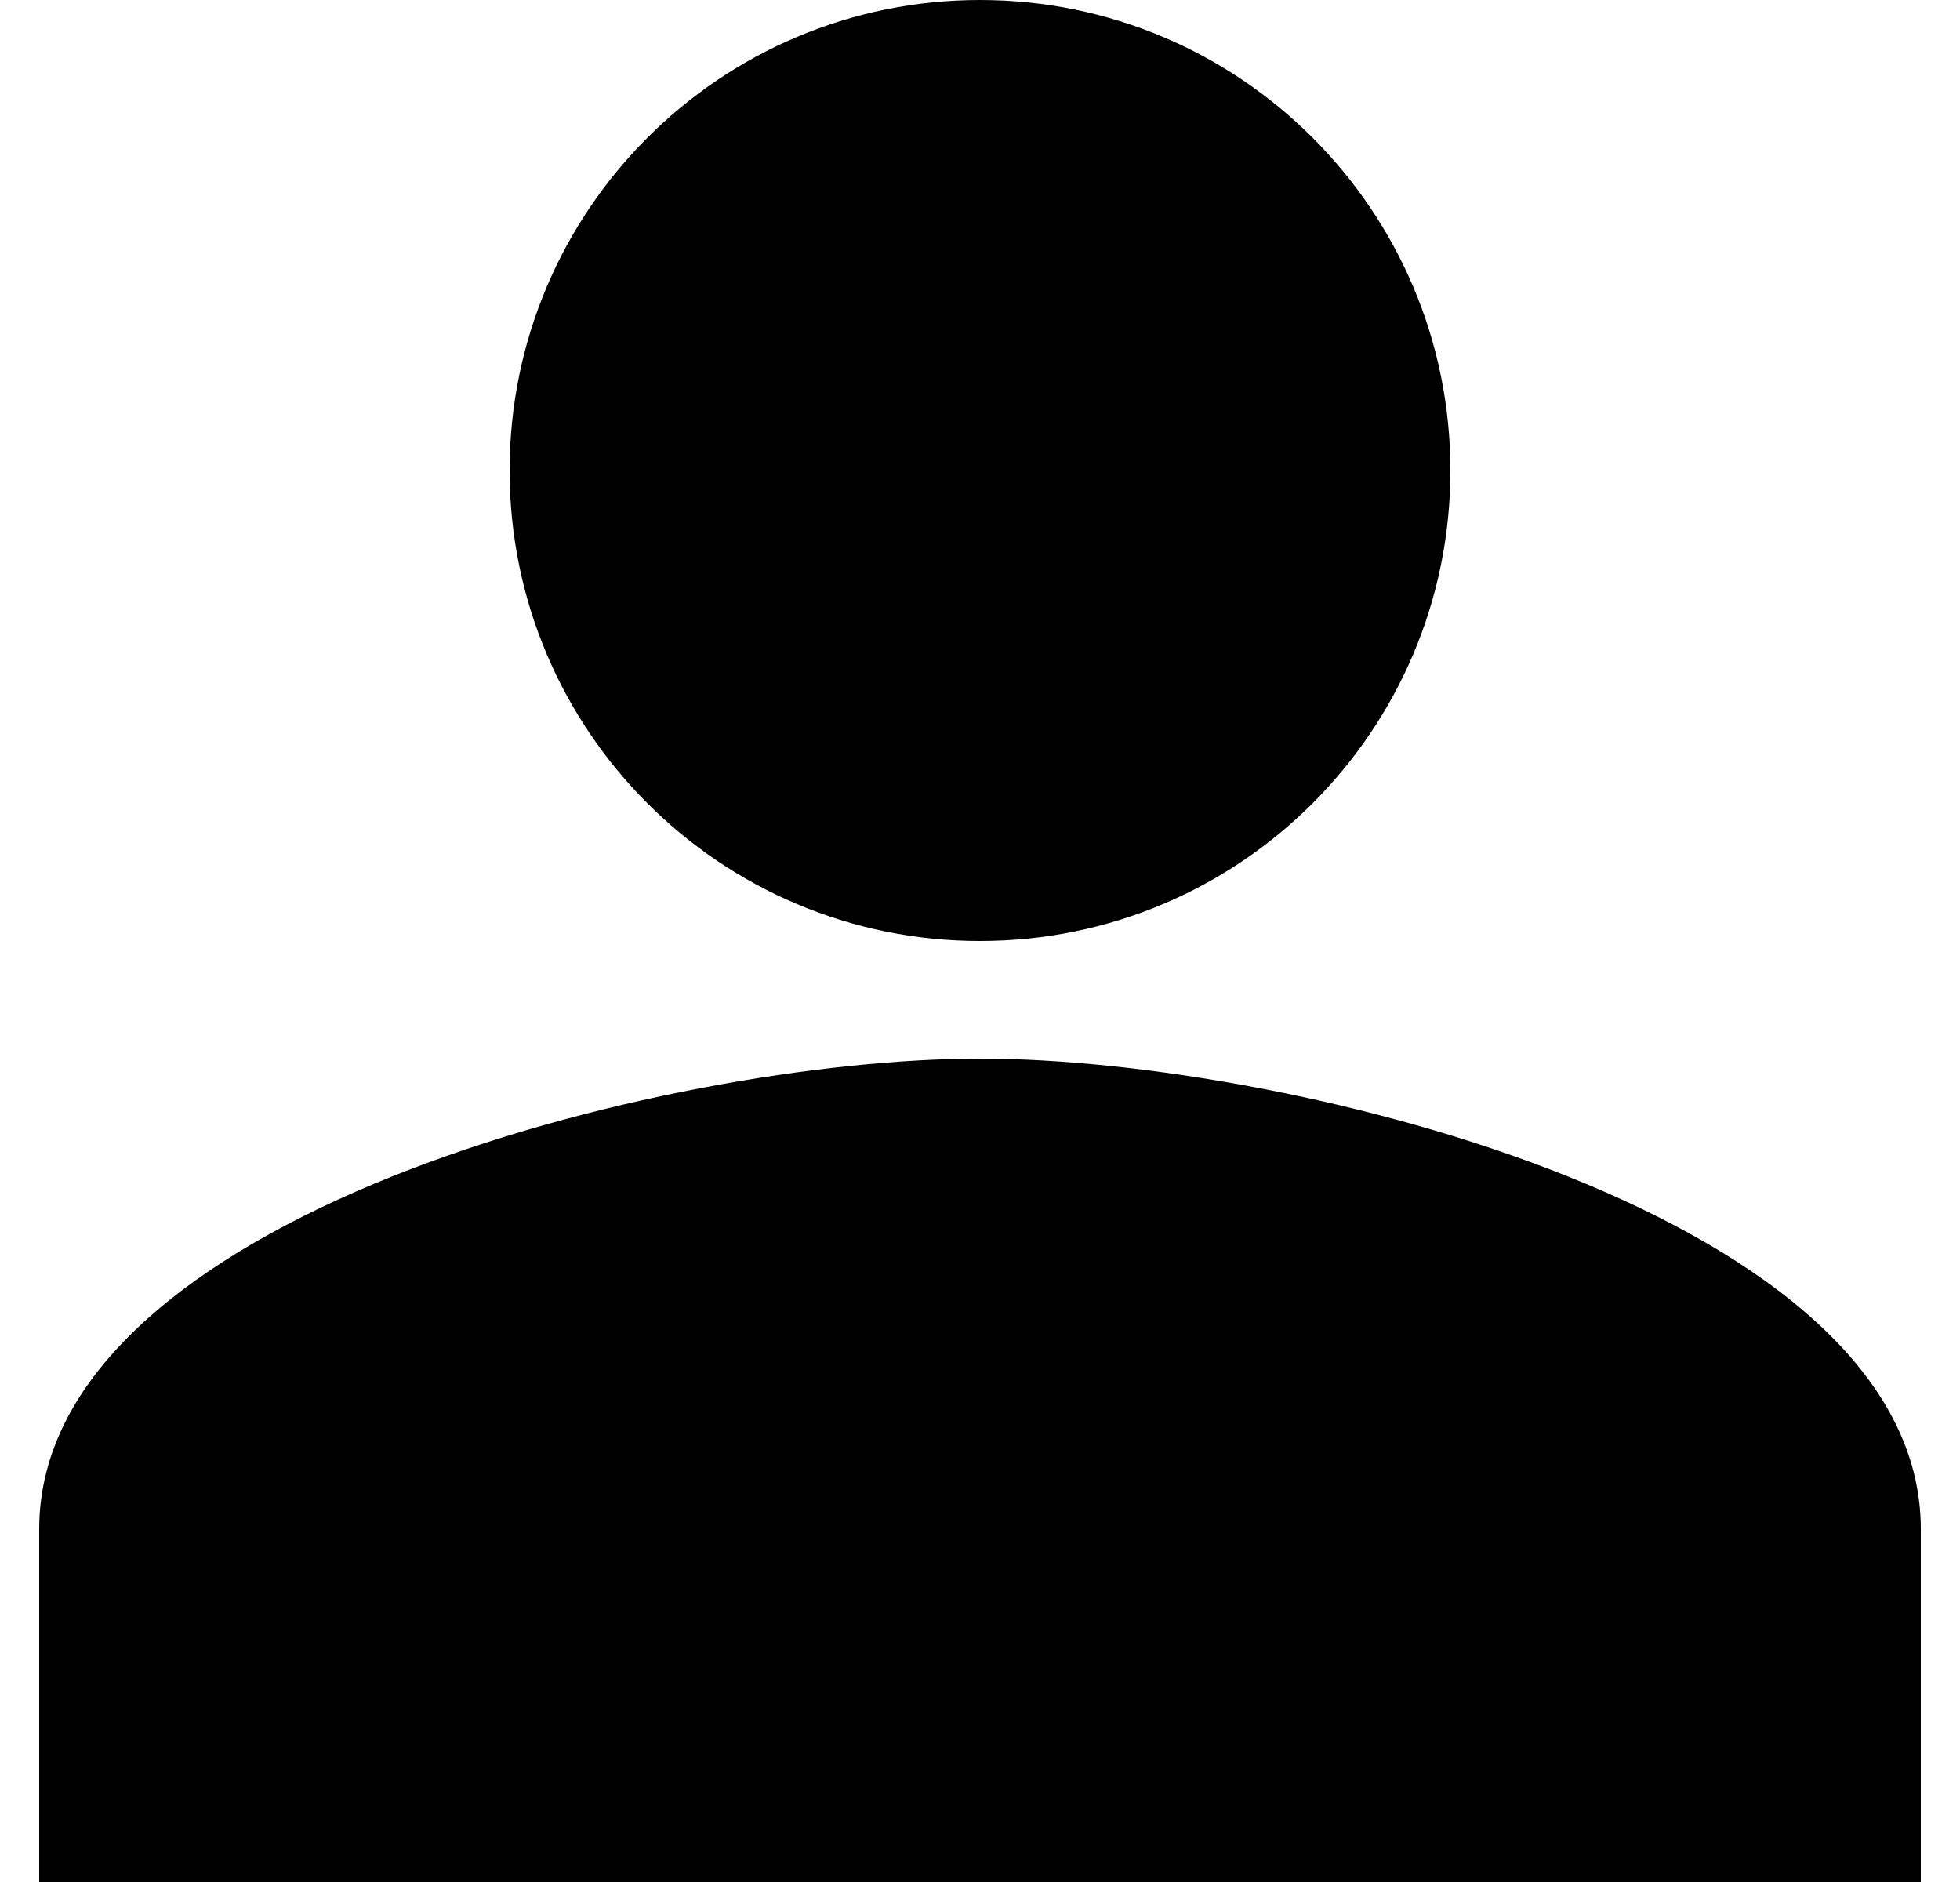 <svg width="25" height="24" viewBox="0 0 25 24" fill="none" xmlns="http://www.w3.org/2000/svg">
<path d="M12.5 0C9.185 0 6.5 2.685 6.5 6C6.5 9.315 9.185 12 12.5 12C15.815 12 18.5 9.315 18.5 6C18.5 2.685 15.815 0 12.5 0ZM12.5 13.5C8.495 13.5 0.5 15.51 0.5 19.5V24H24.5V19.5C24.5 15.51 16.505 13.5 12.5 13.5Z" fill="black"/>
</svg>
